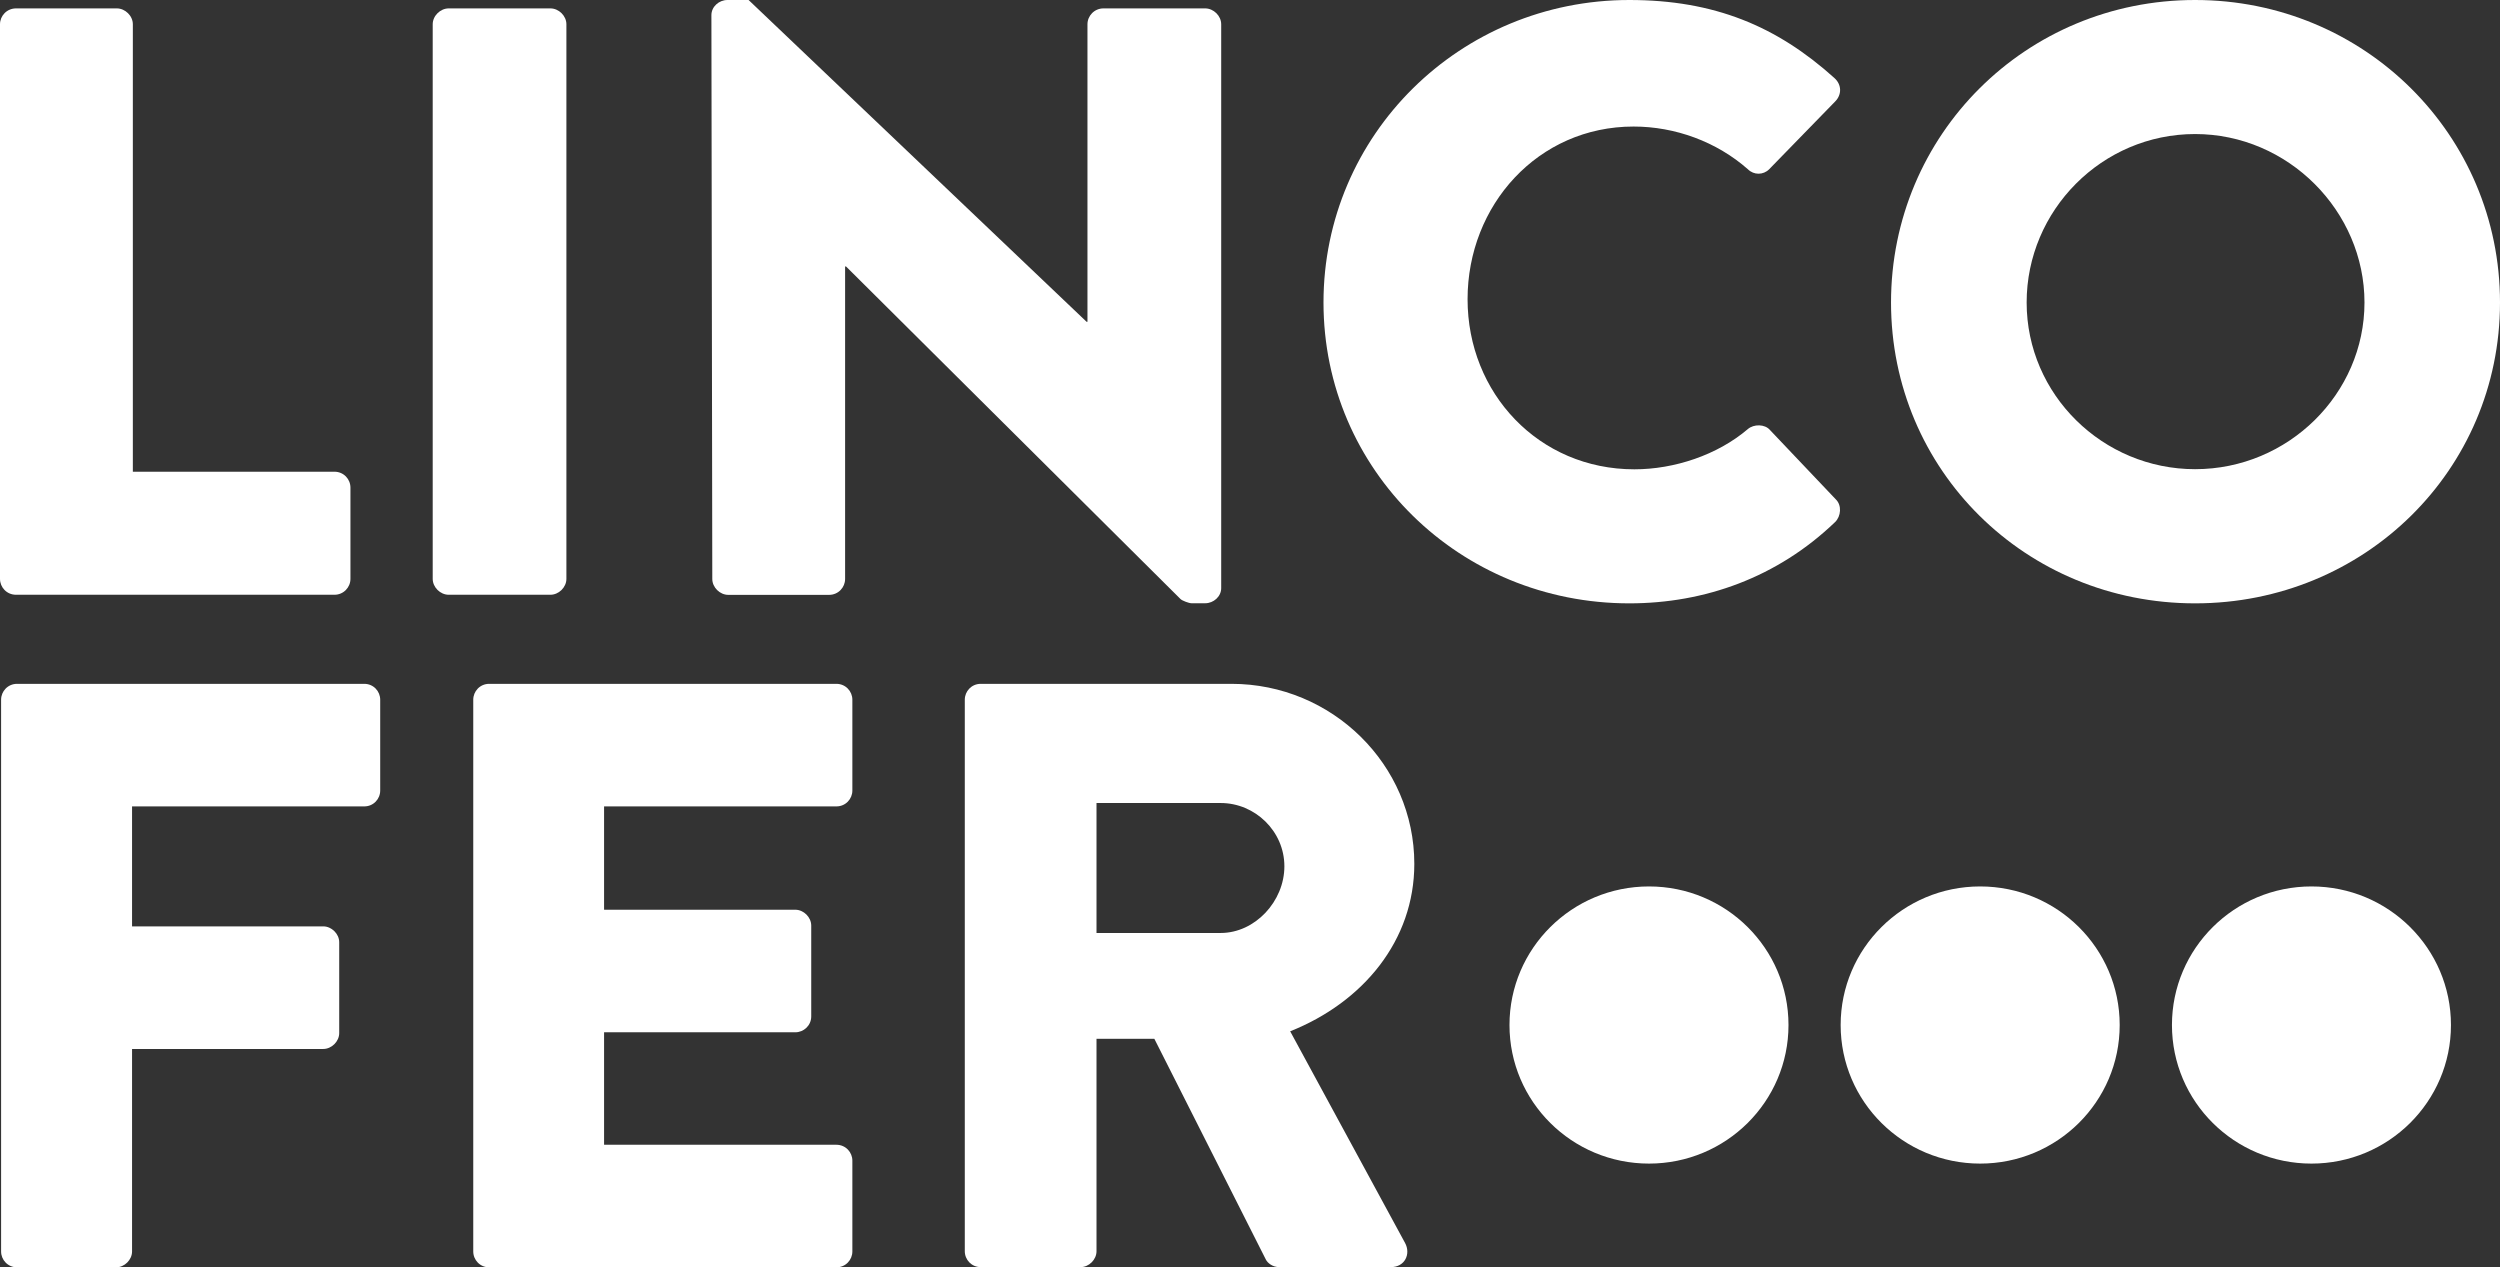 <svg width="73" height="37" viewBox="0 0 73 37" fill="none" xmlns="http://www.w3.org/2000/svg">
<rect x="0" y="0" width="73" height="37" fill="#333333" stroke="none"/>
<g clip-path="url(#clip0_29_37)">
<path d="M0 0.708C0 0.464 0.198 0.245 0.469 0.245H3.41C3.657 0.245 3.879 0.464 3.879 0.708V13.774H9.765C10.038 13.774 10.233 13.993 10.233 14.238V16.903C10.233 17.148 10.035 17.367 9.765 17.367H0.469C0.195 17.367 0 17.148 0 16.903V0.708Z" fill="white"/>
<path d="M12.635 0.708C12.635 0.464 12.856 0.245 13.103 0.245H16.071C16.318 0.245 16.539 0.464 16.539 0.708V16.903C16.539 17.148 16.318 17.367 16.071 17.367H13.103C12.856 17.367 12.635 17.148 12.635 16.903V0.708Z" fill="white"/>
<path d="M20.773 0.441C20.773 0.196 20.994 0 21.241 0H21.859L31.728 9.396H31.754V0.708C31.754 0.464 31.953 0.245 32.223 0.245H35.19C35.438 0.245 35.659 0.464 35.659 0.708V17.174C35.659 17.418 35.438 17.615 35.19 17.615H34.793C34.718 17.615 34.52 17.541 34.471 17.492L24.703 7.78H24.677V16.907C24.677 17.151 24.479 17.37 24.209 17.37H21.267C21.02 17.37 20.799 17.151 20.799 16.907L20.773 0.441Z" fill="white"/>
<path d="M47.578 0C50.051 0 51.879 0.76 53.562 2.276C53.783 2.472 53.783 2.765 53.588 2.962L51.658 4.944C51.486 5.115 51.212 5.115 51.04 4.944C50.126 4.137 48.912 3.695 47.701 3.695C44.906 3.695 42.853 5.994 42.853 8.737C42.853 11.479 44.929 13.704 47.724 13.704C48.886 13.704 50.148 13.288 51.037 12.529C51.209 12.38 51.531 12.38 51.681 12.554L53.61 14.586C53.783 14.756 53.76 15.075 53.584 15.245C51.902 16.861 49.777 17.618 47.575 17.618C42.629 17.618 38.646 13.729 38.646 8.833C38.646 3.937 42.632 0 47.578 0Z" fill="white"/>
<path d="M64.097 0C69.043 0 73 3.94 73 8.833C73 13.726 69.043 17.618 64.097 17.618C59.152 17.618 55.218 13.729 55.218 8.833C55.218 3.937 59.152 0 64.097 0ZM64.097 13.7C66.818 13.7 69.043 11.498 69.043 8.833C69.043 6.168 66.818 3.914 64.097 3.914C61.377 3.914 59.178 6.142 59.178 8.833C59.178 11.524 61.403 13.7 64.097 13.7Z" fill="white"/>
<path d="M0.032 20.431C0.032 20.187 0.228 19.968 0.498 19.968H10.637C10.907 19.968 11.102 20.187 11.102 20.431V23.084C11.102 23.329 10.907 23.547 10.637 23.547H3.856V27.05H9.439C9.683 27.05 9.905 27.269 9.905 27.513V30.166C9.905 30.411 9.683 30.63 9.439 30.63H3.856V36.543C3.856 36.788 3.634 37.006 3.39 37.006H0.498C0.228 37.006 0.032 36.788 0.032 36.543V20.435V20.431Z" fill="white"/>
<path d="M13.819 20.431C13.819 20.187 14.014 19.968 14.284 19.968H24.423C24.693 19.968 24.889 20.187 24.889 20.431V23.084C24.889 23.329 24.693 23.547 24.423 23.547H17.639V26.564H23.223C23.467 26.564 23.688 26.783 23.688 27.027V29.68C23.688 29.947 23.467 30.143 23.223 30.143H17.639V33.427H24.423C24.693 33.427 24.889 33.646 24.889 33.89V36.543C24.889 36.788 24.693 37.006 24.423 37.006H14.284C14.014 37.006 13.819 36.788 13.819 36.543V20.435V20.431Z" fill="white"/>
<path d="M28.172 20.431C28.172 20.187 28.367 19.968 28.637 19.968H35.958C38.897 19.968 41.298 22.328 41.298 25.225C41.298 27.462 39.804 29.265 37.673 30.114L41.028 36.295C41.2 36.611 41.028 37 40.611 37H37.354C37.159 37 37.013 36.878 36.964 36.781L33.707 30.333H32.018V36.536C32.018 36.781 31.797 37 31.553 37H28.637C28.367 37 28.172 36.781 28.172 36.536V20.428V20.431ZM35.643 27.243C36.648 27.243 37.504 26.319 37.504 25.296C37.504 24.272 36.648 23.448 35.643 23.448H32.018V27.243H35.643Z" fill="white"/>
<path d="M48.151 33.977C50.4 33.977 52.224 32.166 52.224 29.931C52.224 27.696 50.4 25.884 48.151 25.884C45.901 25.884 44.077 27.696 44.077 29.931C44.077 32.166 45.901 33.977 48.151 33.977Z" fill="white"/>
<path d="M57.821 33.977C60.071 33.977 61.895 32.166 61.895 29.931C61.895 27.696 60.071 25.884 57.821 25.884C55.571 25.884 53.747 27.696 53.747 29.931C53.747 32.166 55.571 33.977 57.821 33.977Z" fill="white"/>
<path d="M67.495 33.977C69.744 33.977 71.568 32.166 71.568 29.931C71.568 27.696 69.744 25.884 67.495 25.884C65.245 25.884 63.421 27.696 63.421 29.931C63.421 32.166 65.245 33.977 67.495 33.977Z" fill="white"/>
</g>
<defs>
<clipPath id="clip0_29_37">
<rect width="73" height="37" fill="white"/>
</clipPath>
</defs>
</svg>
